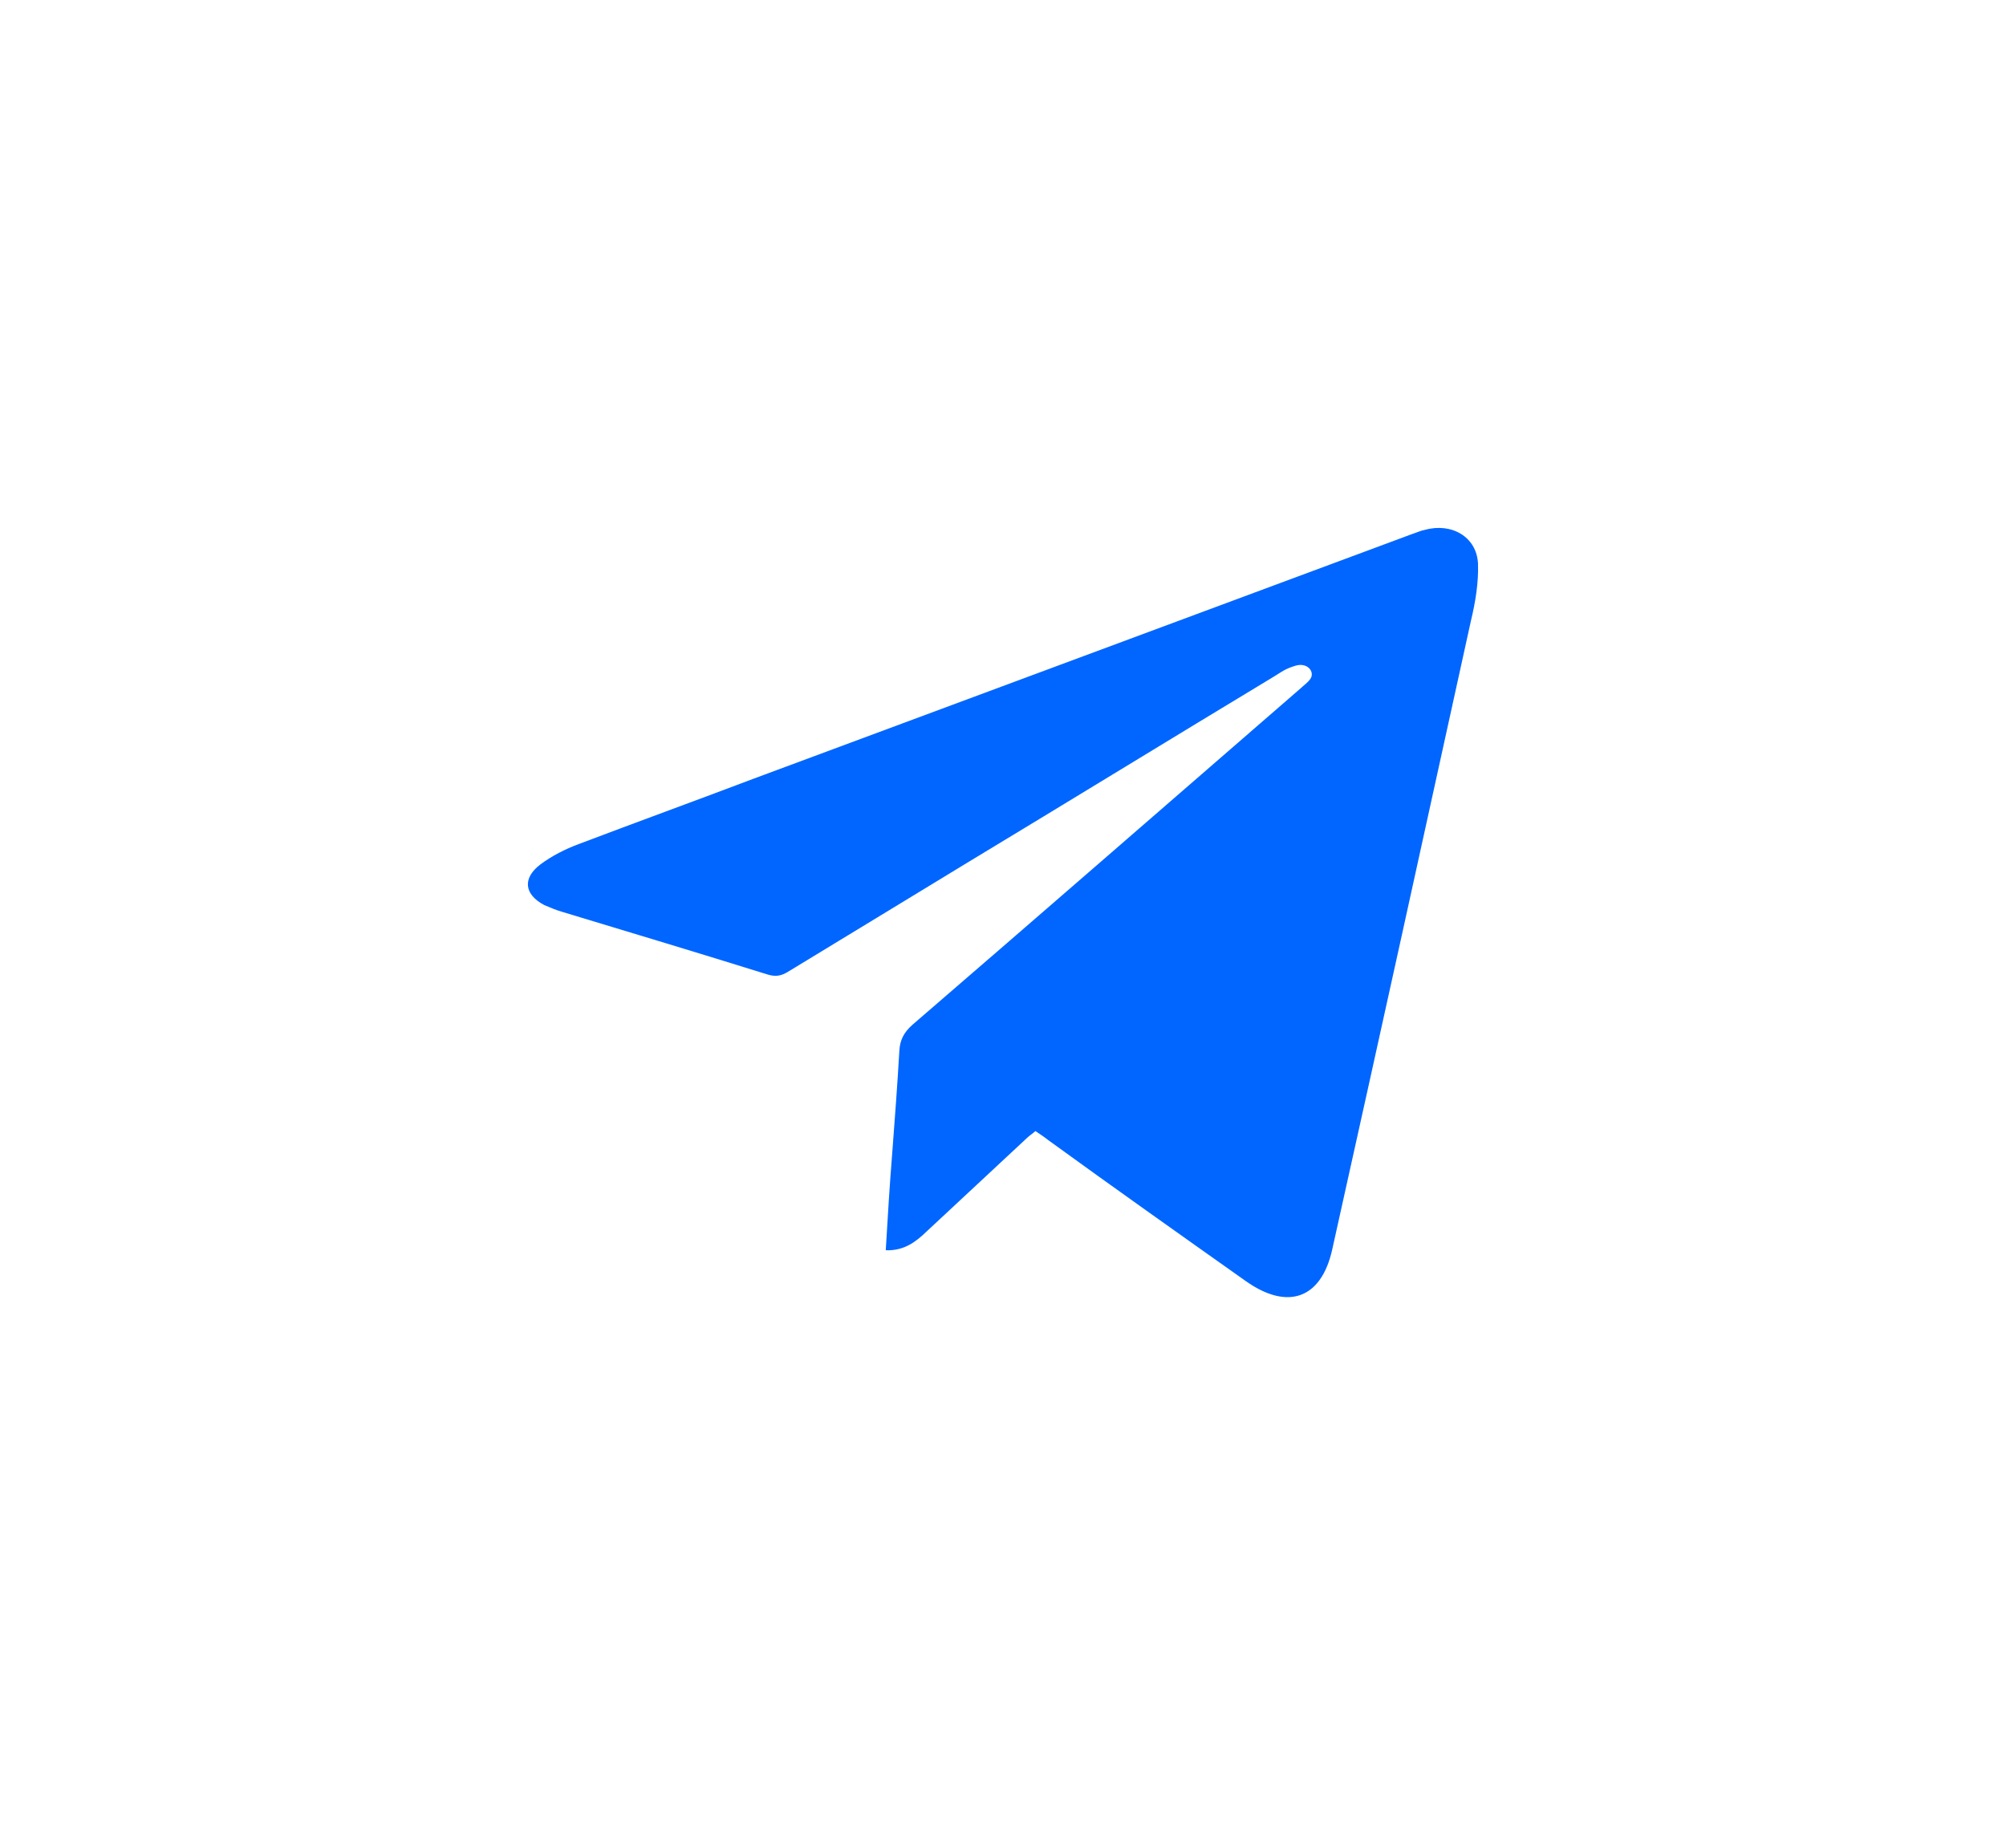 <svg width="38" height="35" viewBox="0 0 38 35" fill="none" xmlns="http://www.w3.org/2000/svg">
<g filter="url(#filter0_d)">
<path d="M16.779 23.683C16.816 23.056 16.853 22.442 16.902 21.838C16.951 21.188 17 20.55 17.037 19.899C17.049 19.698 17.123 19.556 17.282 19.414C19.737 17.298 22.18 15.169 24.635 13.041C24.696 12.982 24.77 12.934 24.819 12.864C24.917 12.733 24.77 12.532 24.525 12.615C24.34 12.674 24.304 12.71 24.132 12.816C22.192 13.987 20.265 15.169 18.326 16.34C17.196 17.026 16.055 17.724 14.925 18.409C14.79 18.492 14.68 18.504 14.533 18.457C13.244 18.055 11.943 17.664 10.654 17.274C10.531 17.239 10.421 17.191 10.31 17.144C9.929 16.943 9.893 16.636 10.236 16.375C10.457 16.21 10.715 16.08 10.973 15.985C12.065 15.571 13.17 15.169 14.263 14.755C18.436 13.207 22.597 11.657 26.771 10.108C26.845 10.085 26.918 10.049 26.992 10.037C27.495 9.896 27.974 10.168 27.998 10.676C28.011 11.031 27.949 11.409 27.863 11.764C26.992 15.737 26.12 19.698 25.236 23.671C25.028 24.605 24.39 24.83 23.592 24.262C22.34 23.376 21.087 22.489 19.848 21.59C19.774 21.531 19.701 21.484 19.614 21.425C19.565 21.472 19.504 21.507 19.455 21.555C18.817 22.146 18.191 22.737 17.552 23.328C17.344 23.529 17.123 23.695 16.779 23.683Z" fill="#0066FF"/>
</g>
<defs>
<filter id="filter0_d" x="0" y="0" width="38" height="34.571" filterUnits="userSpaceOnUse" color-interpolation-filters="sRGB">
<feFlood flood-opacity="0" result="BackgroundImageFix"/>
<feColorMatrix in="SourceAlpha" type="matrix" values="0 0 0 0 0 0 0 0 0 0 0 0 0 0 0 0 0 0 127 0"/>
<feOffset/>
<feGaussianBlur stdDeviation="5"/>
<feColorMatrix type="matrix" values="0 0 0 0 0 0 0 0 0 0.4 0 0 0 0 1 0 0 0 1 0"/>
<feBlend mode="normal" in2="BackgroundImageFix" result="effect1_dropShadow"/>
<feBlend mode="normal" in="SourceGraphic" in2="effect1_dropShadow" result="shape"/>
</filter>
</defs>
</svg>
